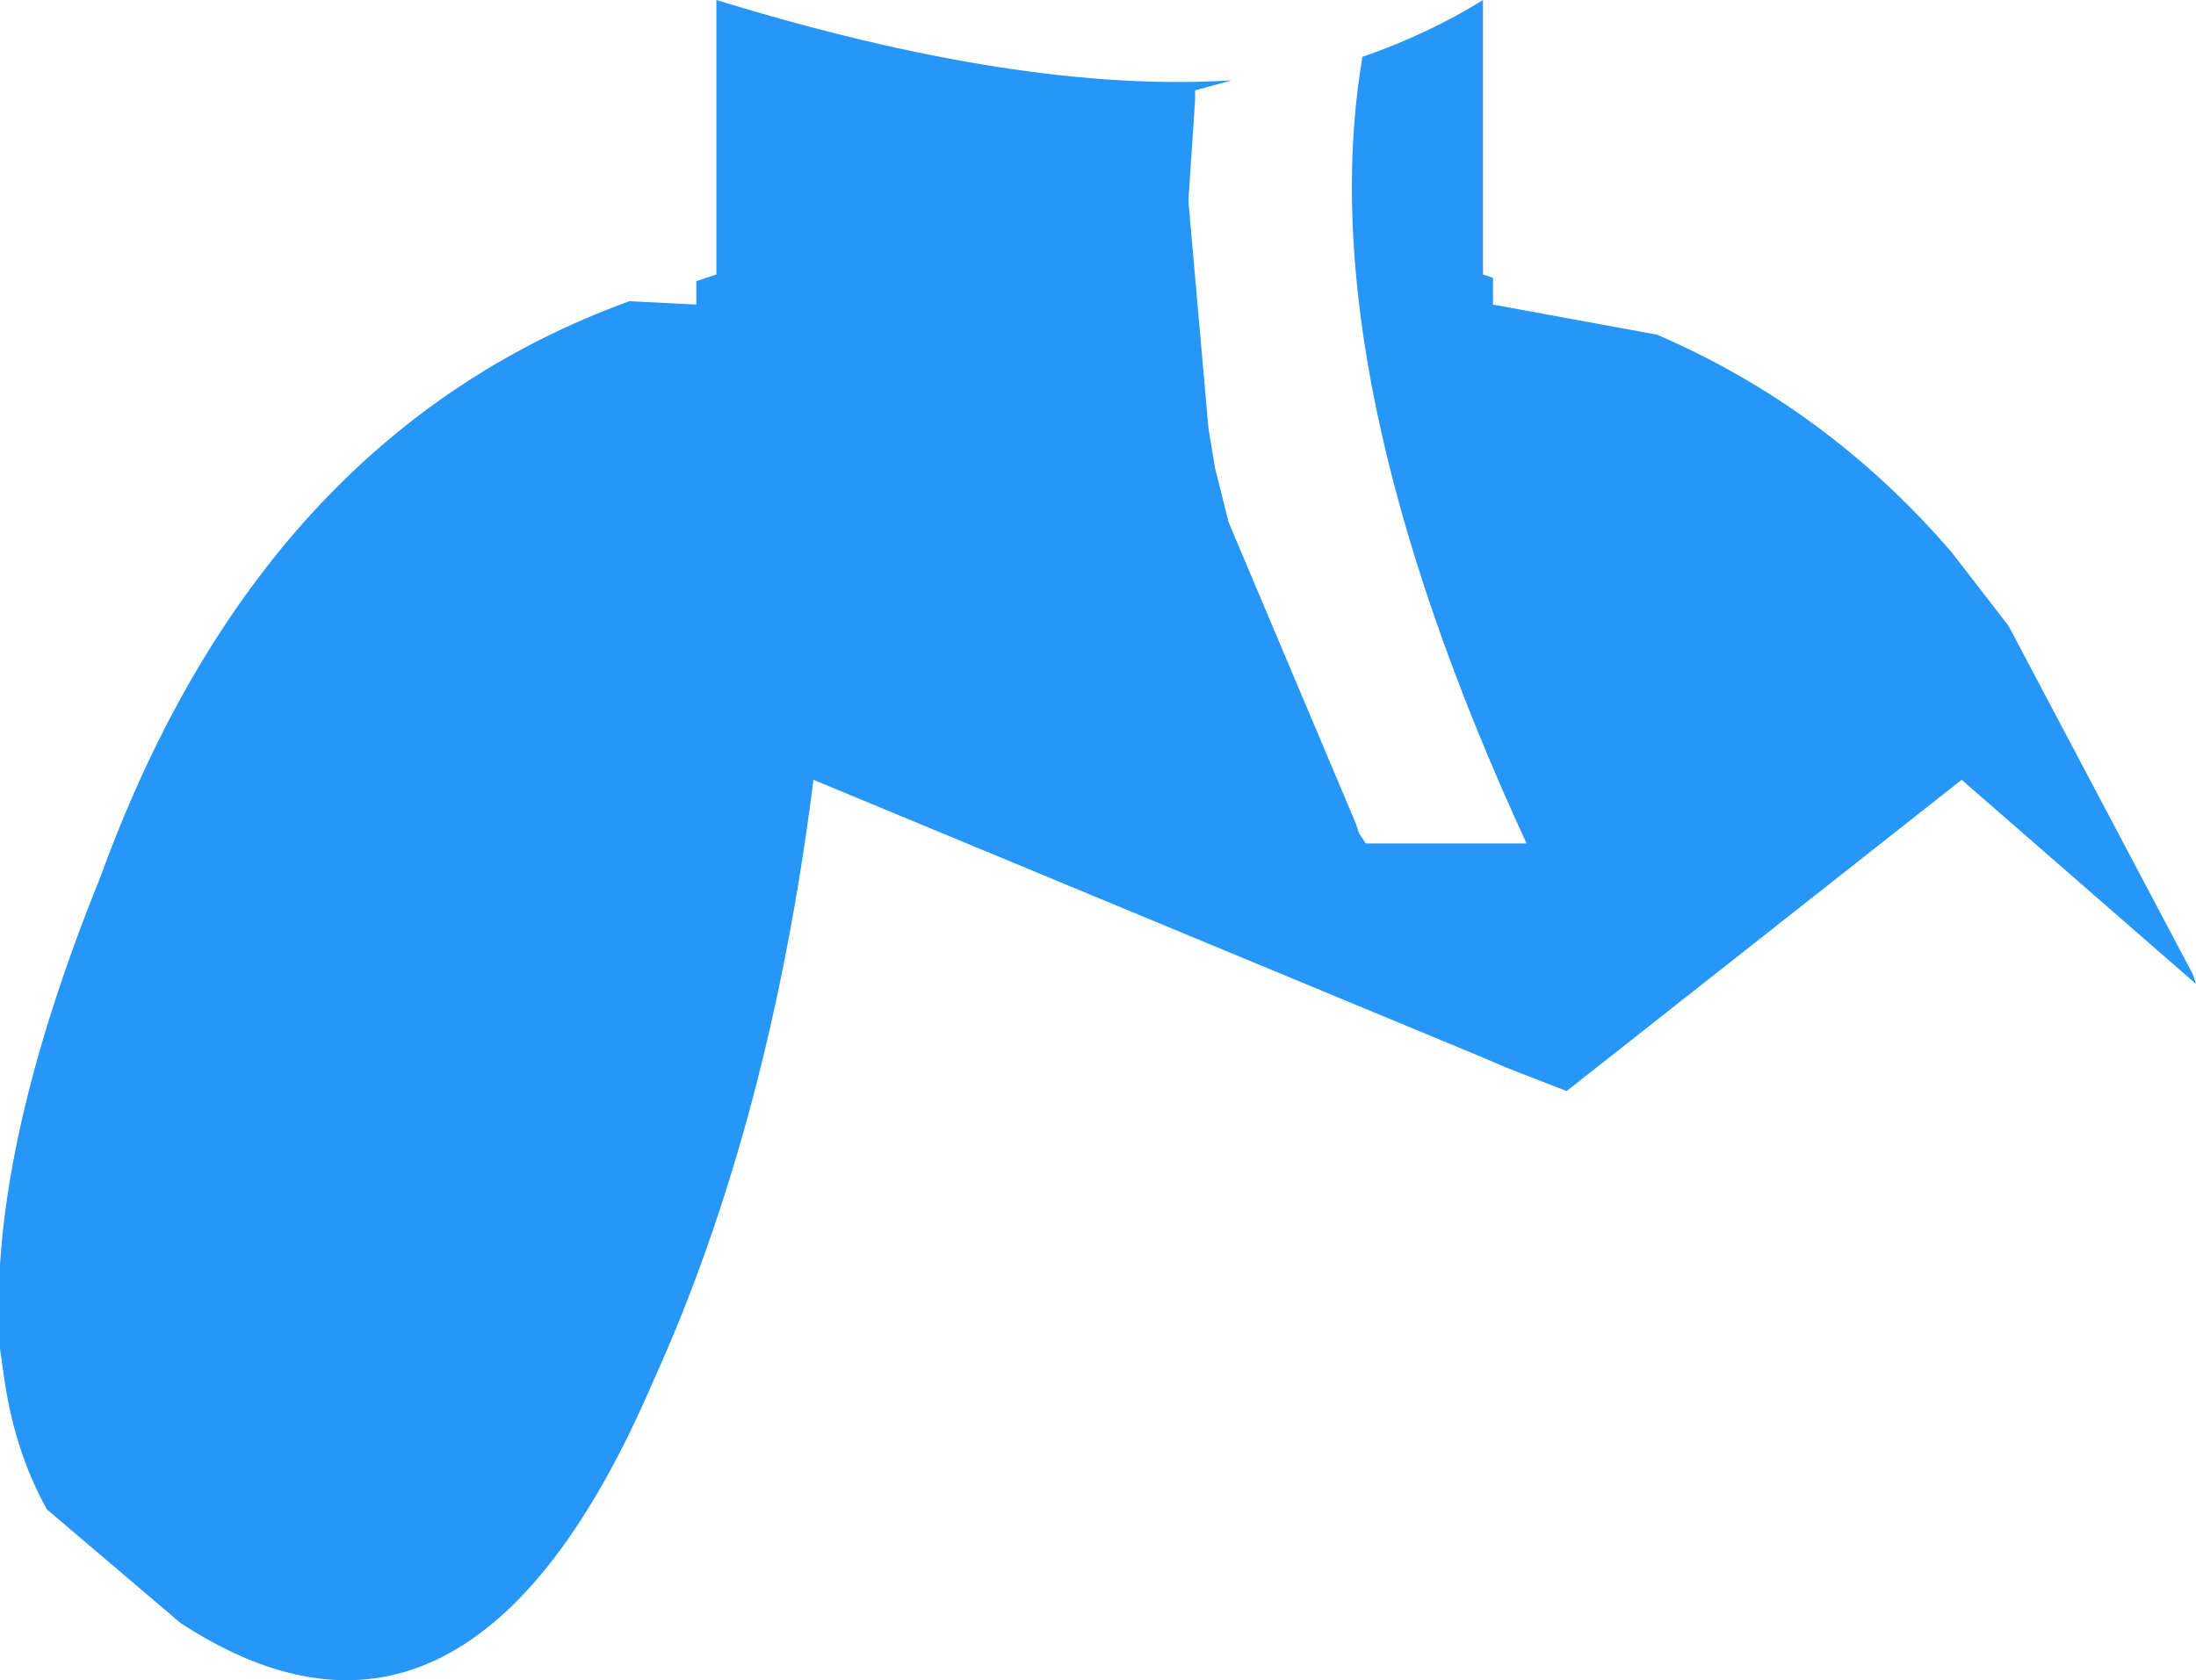 <?xml version="1.0" encoding="UTF-8" standalone="no"?>
<svg xmlns:xlink="http://www.w3.org/1999/xlink" height="25.1px" width="32.8px" xmlns="http://www.w3.org/2000/svg">
  <g transform="matrix(1.0, 0.0, 0.0, 1.0, 16.4, 12.55)">
    <path d="M-5.7 -8.45 L-5.7 -12.55 Q-1.15 -11.15 2.0 -11.35 L1.45 -11.2 1.45 -11.05 1.35 -9.55 1.65 -6.15 1.75 -5.55 1.95 -4.75 3.85 -0.25 3.9 -0.1 4.0 0.05 6.4 0.05 Q3.15 -7.0 3.95 -11.7 4.95 -12.05 5.75 -12.55 L5.75 -8.45 5.9 -8.4 5.9 -8.0 8.35 -7.55 Q10.9 -6.45 12.75 -4.3 L13.6 -3.2 16.35 2.0 16.4 2.15 12.9 -0.9 7.0 3.75 6.1 3.4 5.75 3.25 -4.25 -0.9 Q-4.9 4.25 -6.65 8.1 -9.4 14.5 -13.7 11.7 L-15.7 10.0 Q-16.2 9.1 -16.35 7.95 L-16.4 7.6 Q-16.6 4.75 -14.9 0.55 -12.5 -6.05 -7.0 -8.05 L-6.0 -8.0 -6.0 -8.35 -5.7 -8.45" fill="#2697f8" fill-rule="evenodd" stroke="none"/>
  </g>
</svg>
